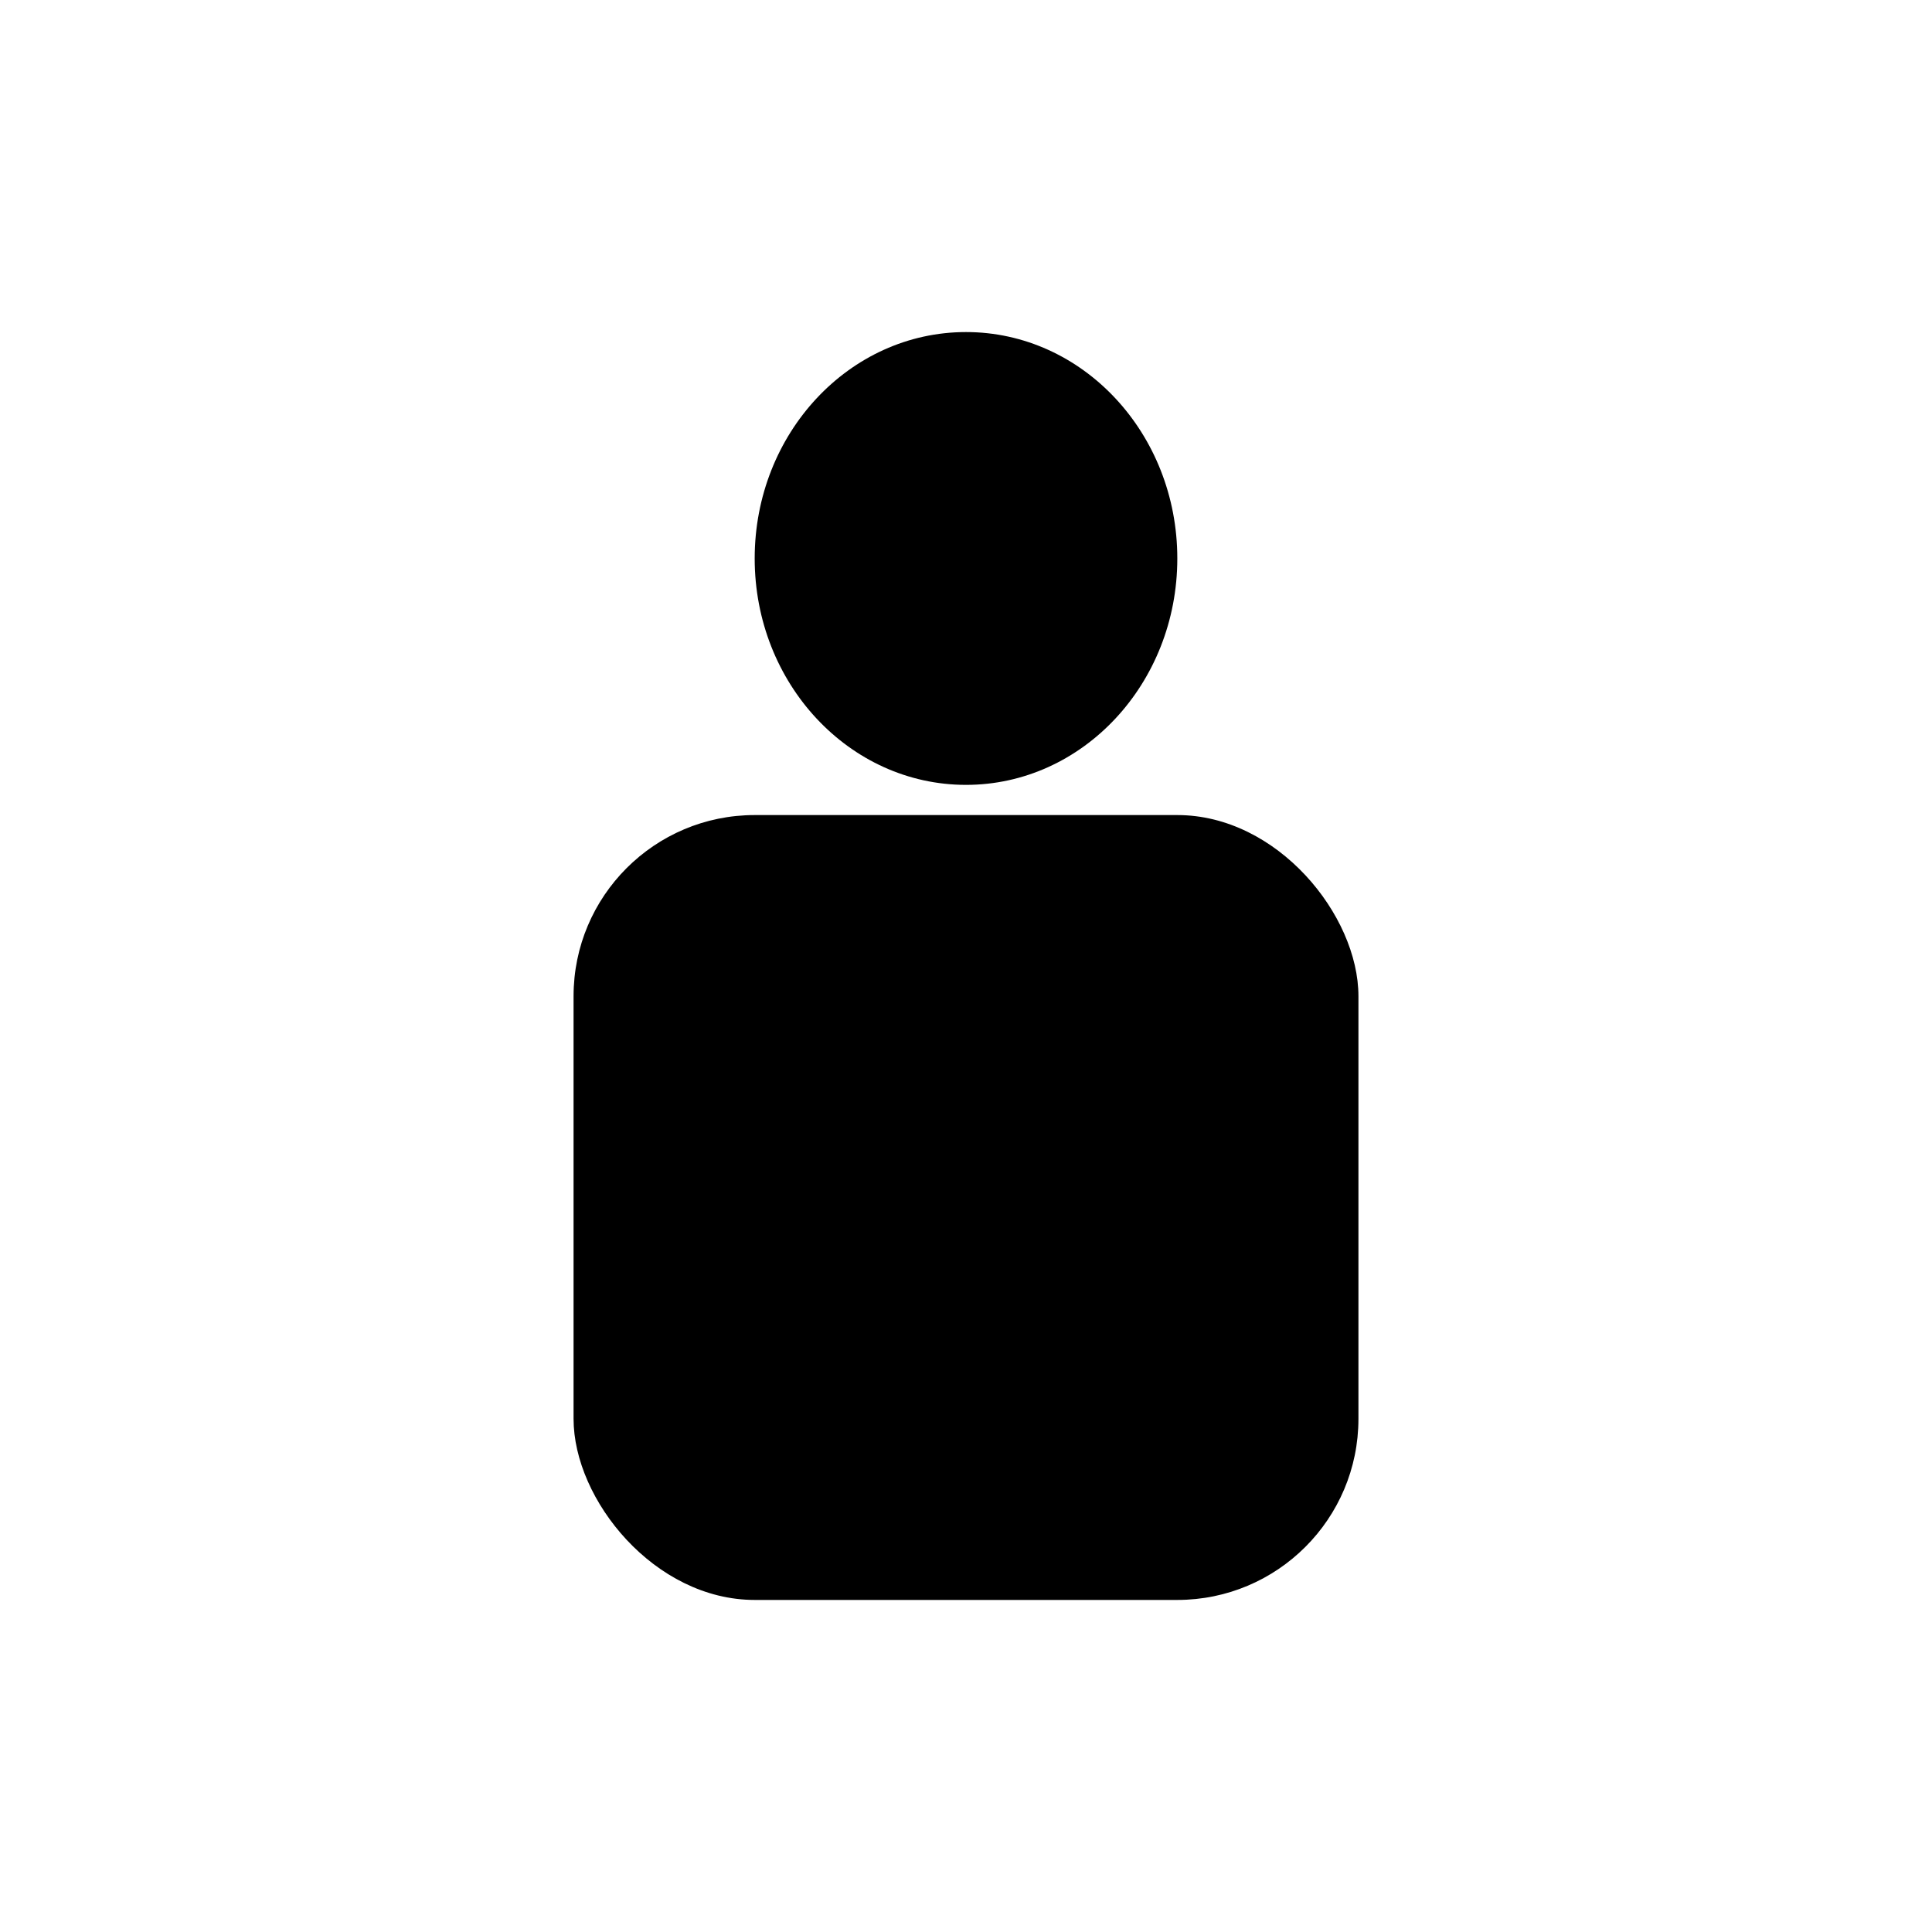 <svg width="64" height="64" viewBox="0 0 64 64" fill="none" xmlns="http://www.w3.org/2000/svg">
<rect x="19" y="27" width="26" height="26" rx="6" fill="black"/>
<ellipse cx="32" cy="18.5" rx="7" ry="7.5" fill="black"/>
</svg>

